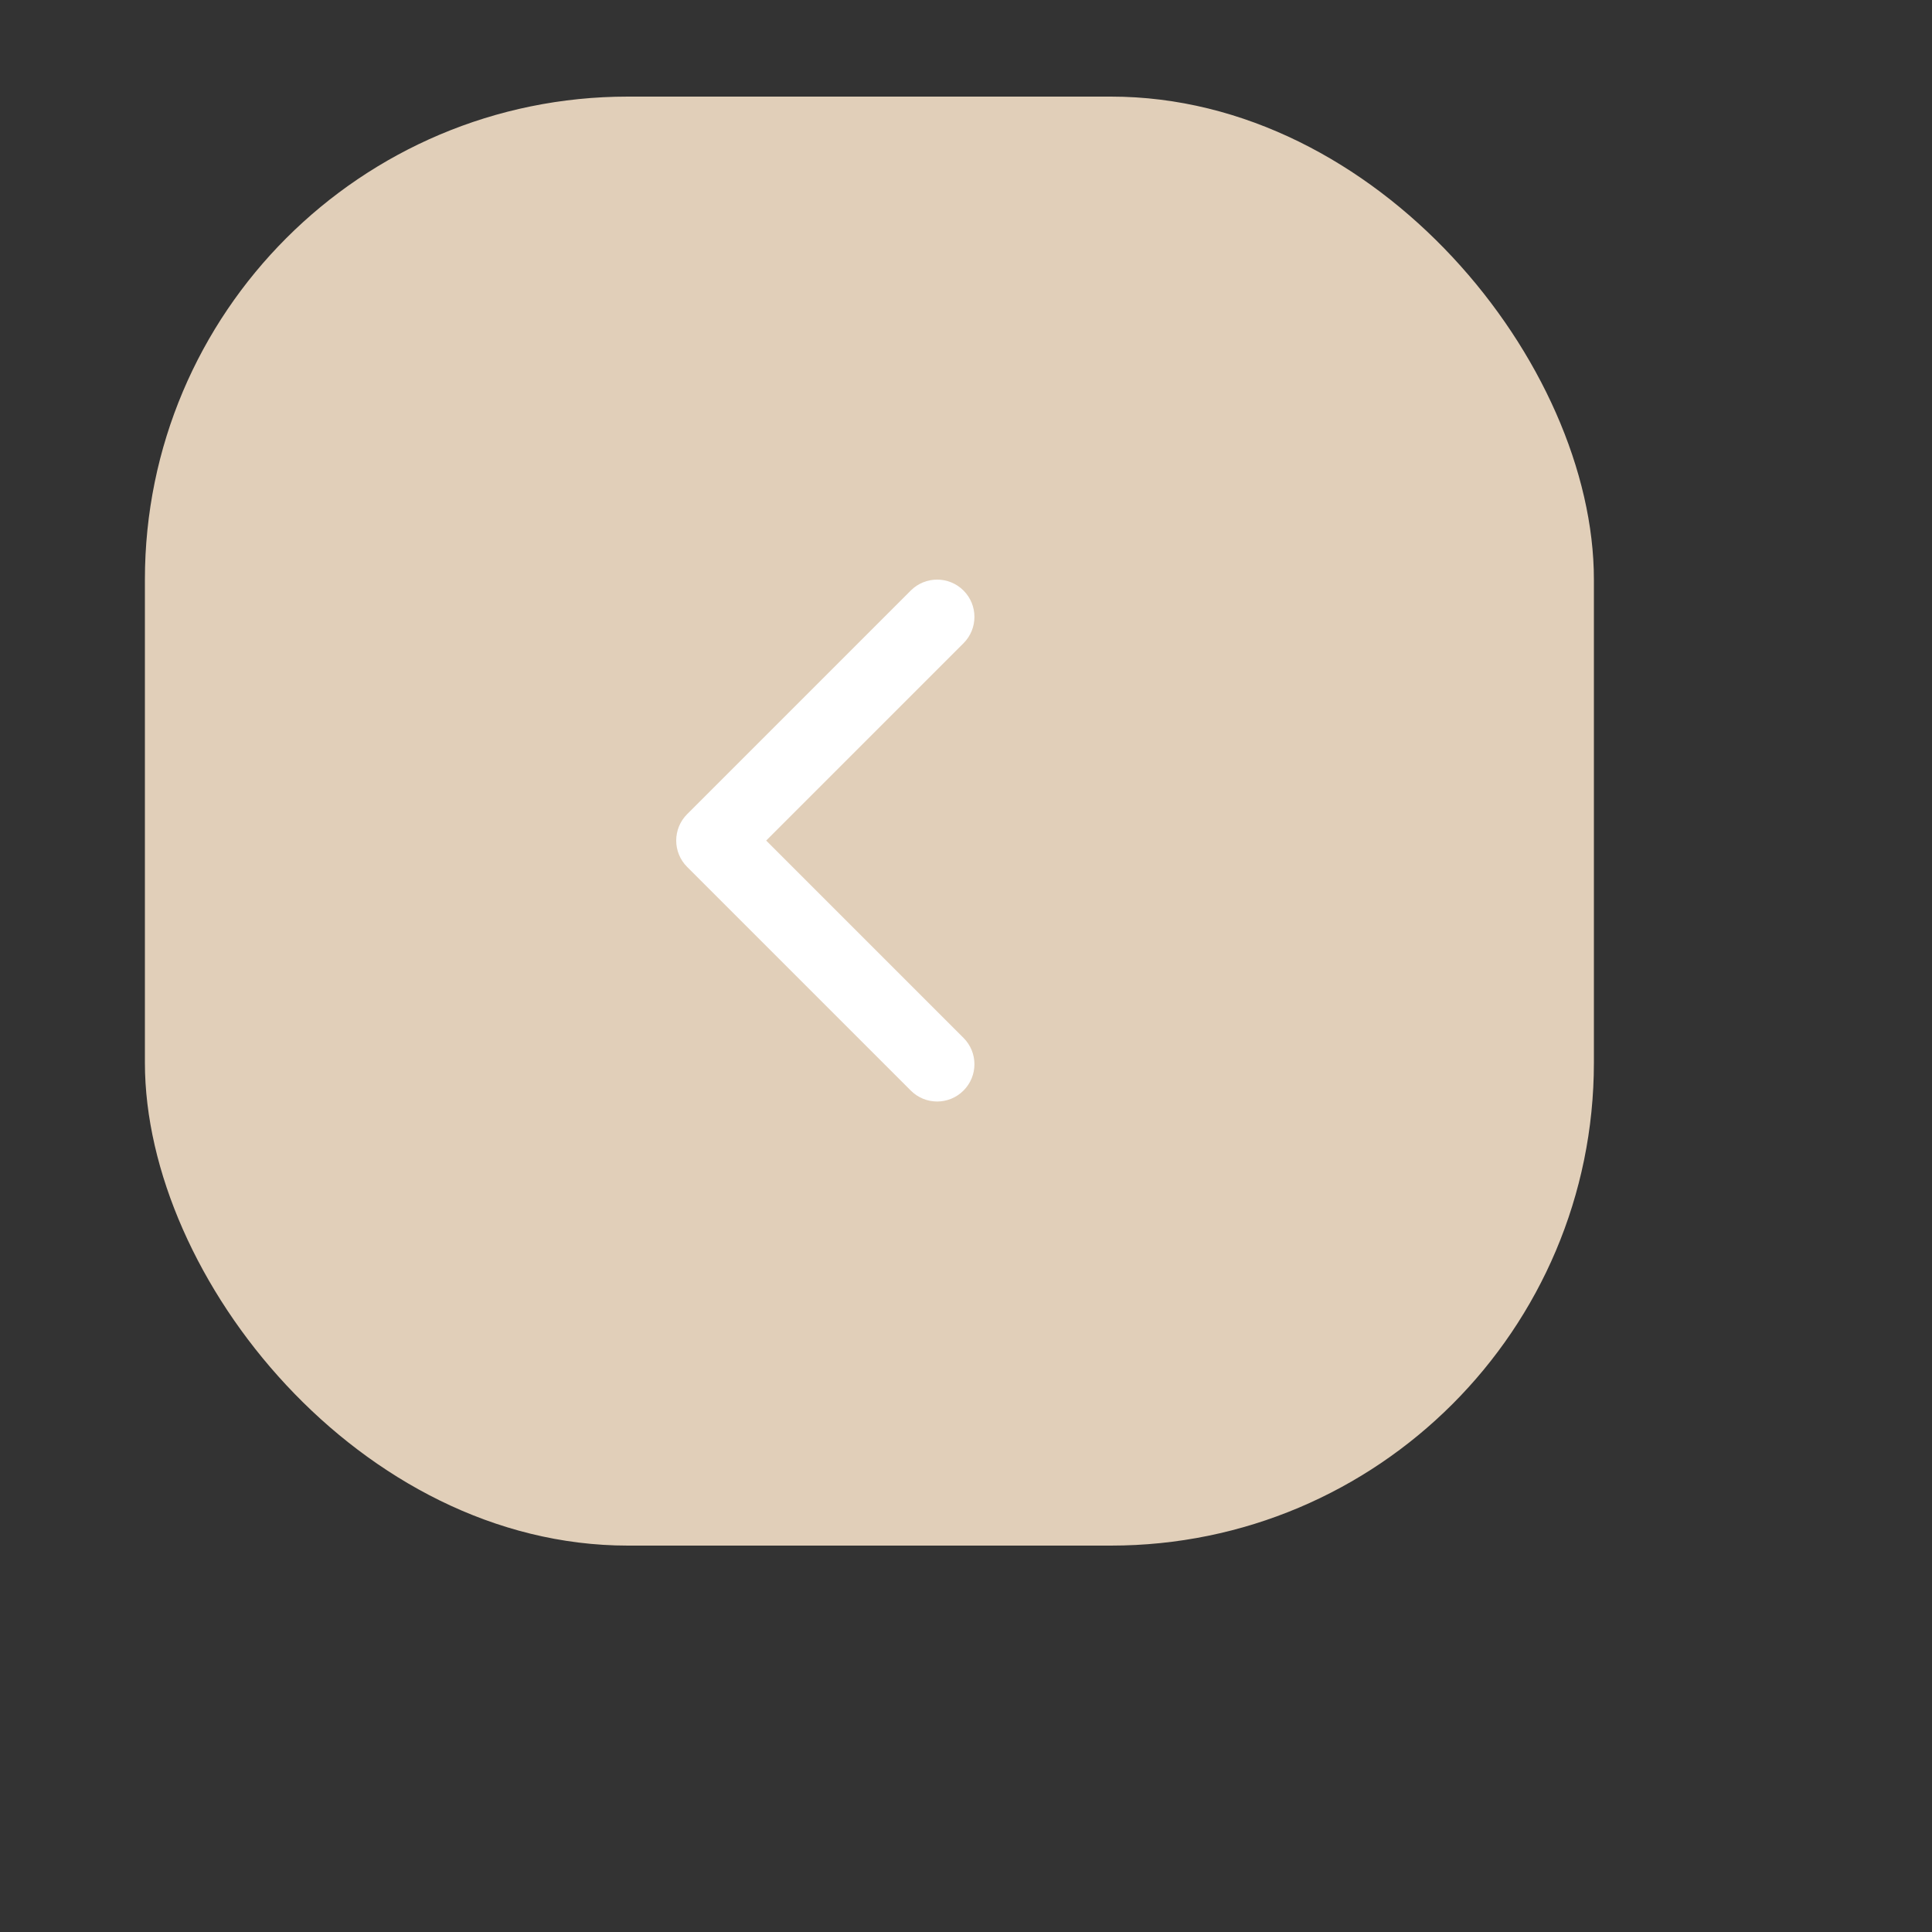 <svg width="40" height="40" viewBox="0 0 40 40" fill="none" xmlns="http://www.w3.org/2000/svg">
<rect x="0" y="0" width="40" height="40" fill="#333333" stroke="none"/>
<rect x="3" y="2" width="30" height="30" rx="10" fill="#E1CFB9"/>
<path fill-rule="evenodd" clip-rule="evenodd" d="M19.948 22.579C19.647 22.881 19.158 22.881 18.857 22.579L14.226 17.948C13.925 17.647 13.925 17.158 14.226 16.857L18.857 12.226C19.158 11.925 19.647 11.925 19.948 12.226C20.25 12.527 20.25 13.016 19.948 13.318L15.863 17.403L19.948 21.488C20.25 21.789 20.25 22.278 19.948 22.579Z" fill="white"/>
</svg>
